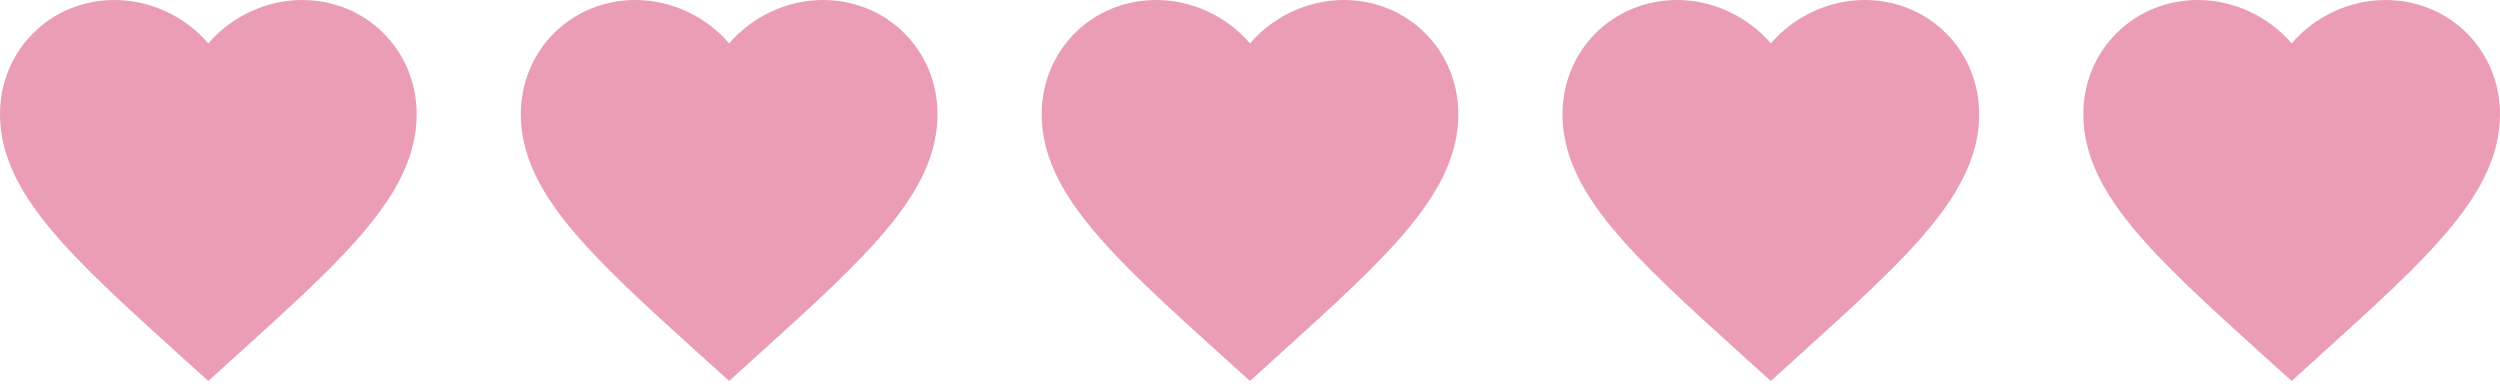 <svg width="168" height="26" viewBox="0 0 168 26" fill="none" xmlns="http://www.w3.org/2000/svg">
<path d="M20.3 0C17.864 0 15.526 1.13 14 2.916C12.474 1.13 10.136 0 7.7 0C3.388 0 0 3.376 0 7.673C0 12.947 4.76 17.243 11.97 23.772L14 25.6L16.03 23.759C23.24 17.243 28 12.947 28 7.673C28 3.376 24.612 0 20.3 0Z" fill="#EA9DB4"/>
<path d="M55.3 0C52.864 0 50.526 1.13 49 2.916C47.474 1.13 45.136 0 42.7 0C38.388 0 35 3.376 35 7.673C35 12.947 39.76 17.243 46.97 23.772L49 25.6L51.03 23.759C58.24 17.243 63 12.947 63 7.673C63 3.376 59.612 0 55.3 0Z" fill="#EA9DB4"/>
<path d="M90.3 0C87.864 0 85.526 1.13 84 2.916C82.474 1.13 80.136 0 77.7 0C73.388 0 70 3.376 70 7.673C70 12.947 74.76 17.243 81.97 23.772L84 25.6L86.03 23.759C93.24 17.243 98 12.947 98 7.673C98 3.376 94.612 0 90.3 0Z" fill="#EA9DB4"/>
<path d="M125.3 0C122.864 0 120.526 1.13 119 2.916C117.474 1.13 115.136 0 112.7 0C108.388 0 105 3.376 105 7.673C105 12.947 109.76 17.243 116.97 23.772L119 25.6L121.03 23.759C128.24 17.243 133 12.947 133 7.673C133 3.376 129.612 0 125.3 0Z" fill="#EA9DB4"/>
<path d="M160.3 0C157.864 0 155.526 1.13 154 2.916C152.474 1.13 150.136 0 147.7 0C143.388 0 140 3.376 140 7.673C140 12.947 144.76 17.243 151.97 23.772L154 25.6L156.03 23.759C163.24 17.243 168 12.947 168 7.673C168 3.376 164.612 0 160.3 0Z" fill="#EA9DB4"/>
</svg>
